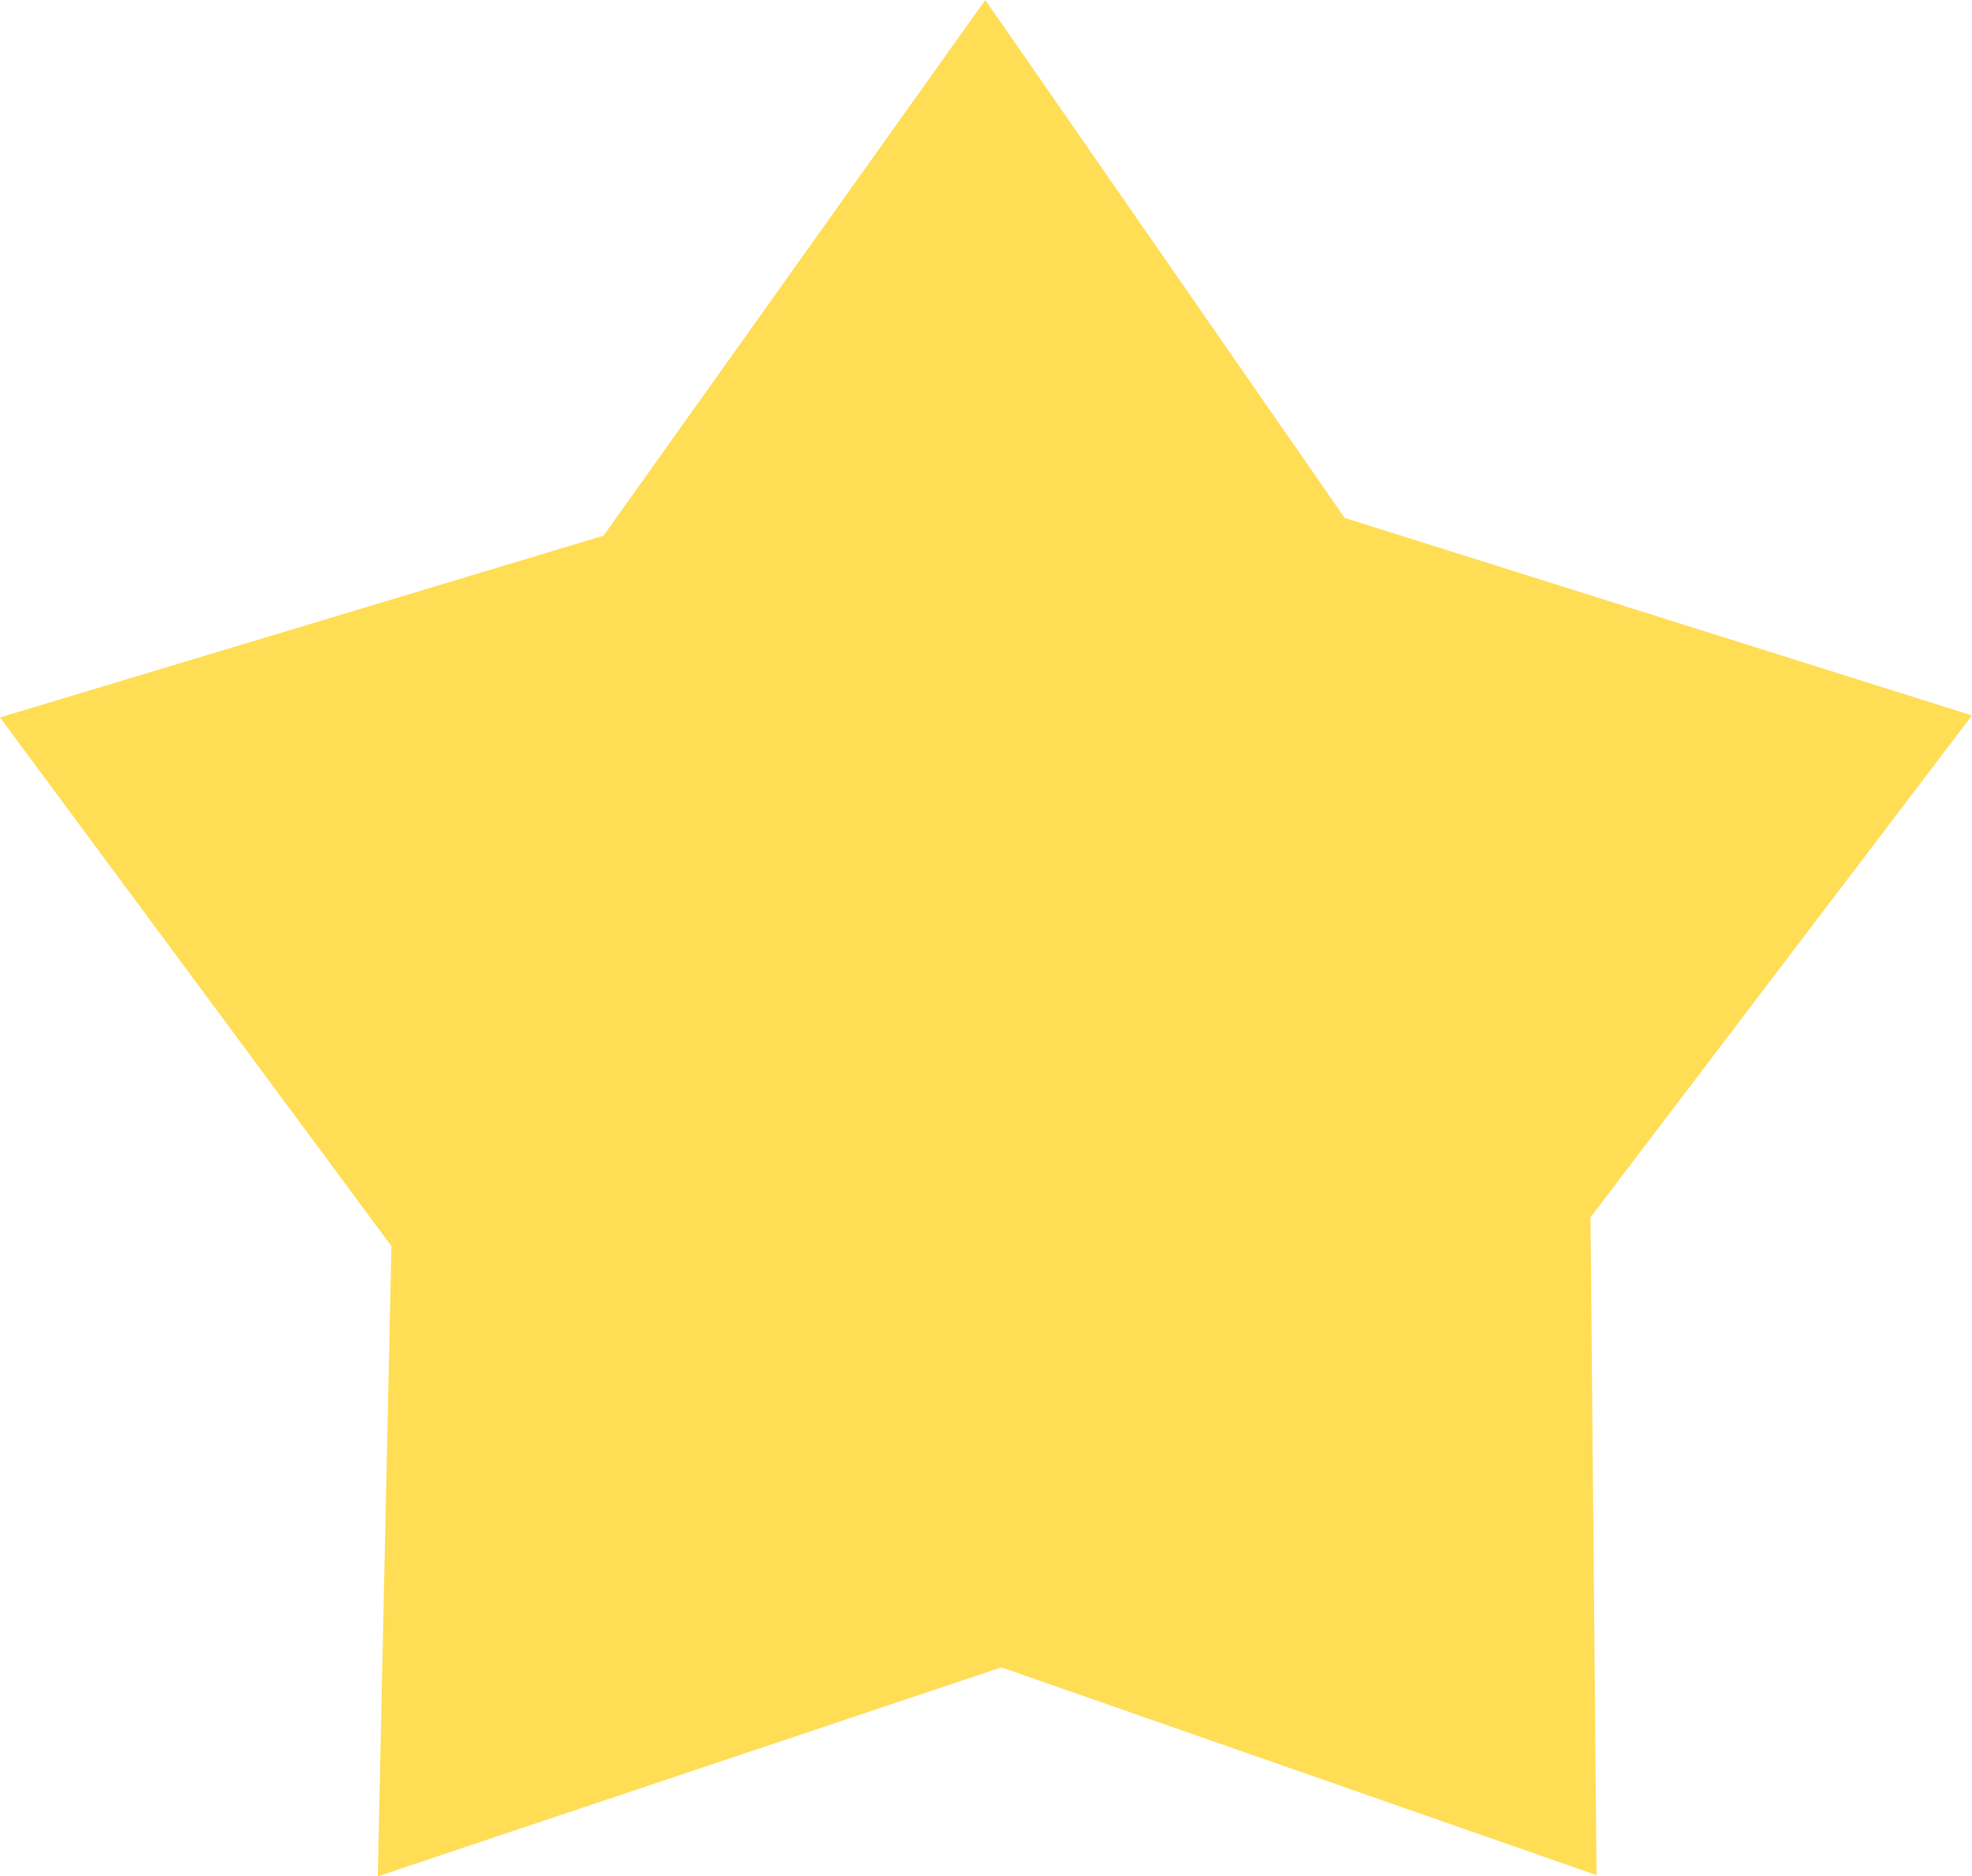 <?xml version="1.0" encoding="UTF-8" standalone="no"?>
<!-- Created with Inkscape (http://www.inkscape.org/) -->

<svg
   width="98.522mm"
   height="93.731mm"
   viewBox="0 0 98.522 93.731"
   version="1.1"
   id="svg1"
   xmlns="http://www.w3.org/2000/svg"
   xmlns:svg="http://www.w3.org/2000/svg">
  <defs
     id="defs1" />
  <g
     id="layer1"
     transform="translate(-58.032,-89.102)">
    <path
       style="fill:#ffdd55;fill-opacity:0.996;stroke-width:1.984;stroke-opacity:0.996"
       id="path1"
       d="m 137.796,182.772 -29.733,-10.378 -31.157,10.438 0.682,-31.484 -19.556,-26.407 30.154,-9.081 19.071,-26.759 17.954,25.872 31.342,9.869 -19.058,25.071 z" />
  </g>
</svg>
